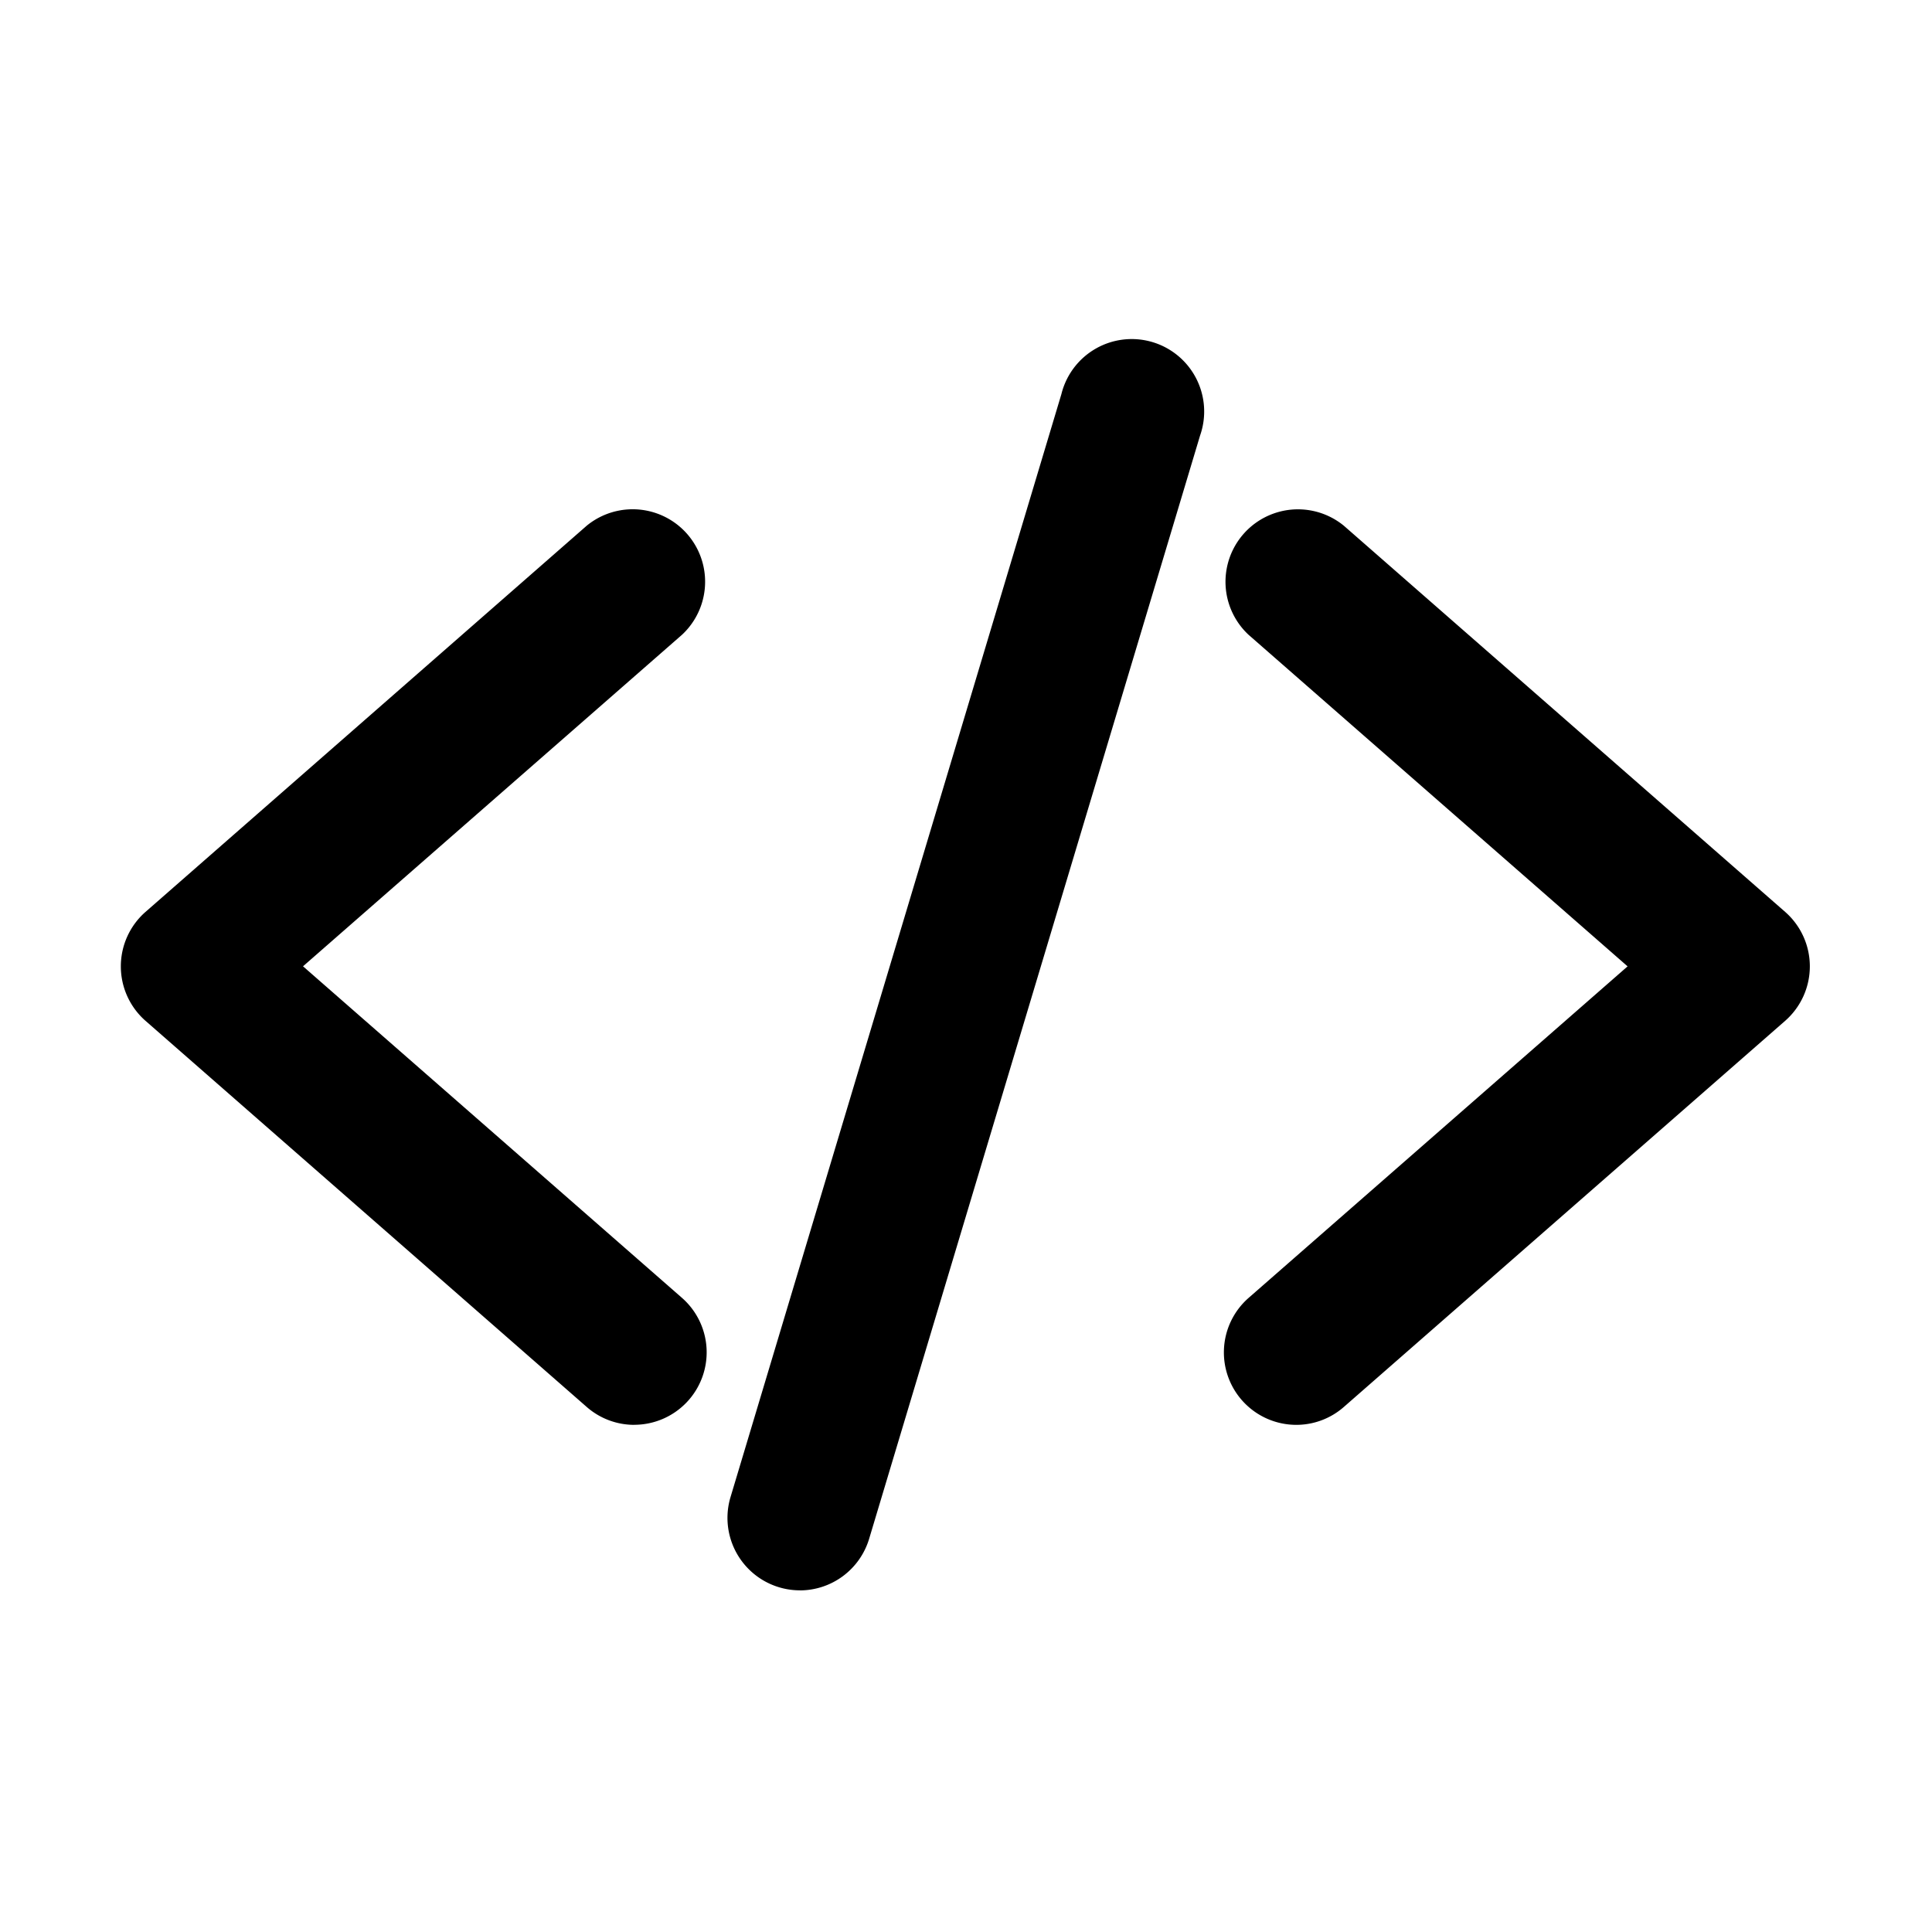 <svg viewBox="-2 -5.638 32 32" xmlns="http://www.w3.org/2000/svg"><path d="M8.507 17.962a1.194 1.194 0 01-.79-.297L.41 11.27a1.2 1.2 0 010-1.804L7.717 3.07a1.2 1.2 0 011.58 1.805l-6.278 5.492 6.277 5.492a1.2 1.2 0 01-.79 2.102zm10.963 0a1.2 1.2 0 01-.79-2.102l6.278-5.492-6.278-5.492a1.2 1.2 0 011.58-1.805l7.308 6.395a1.2 1.2 0 010 1.804l-7.309 6.395a1.193 1.193 0 01-.79.297zm-8.223 2.741a1.2 1.2 0 01-1.148-1.542L15.58.89a1.2 1.2 0 112.297.686l-5.481 18.272a1.2 1.2 0 01-1.149.856z"/></svg>